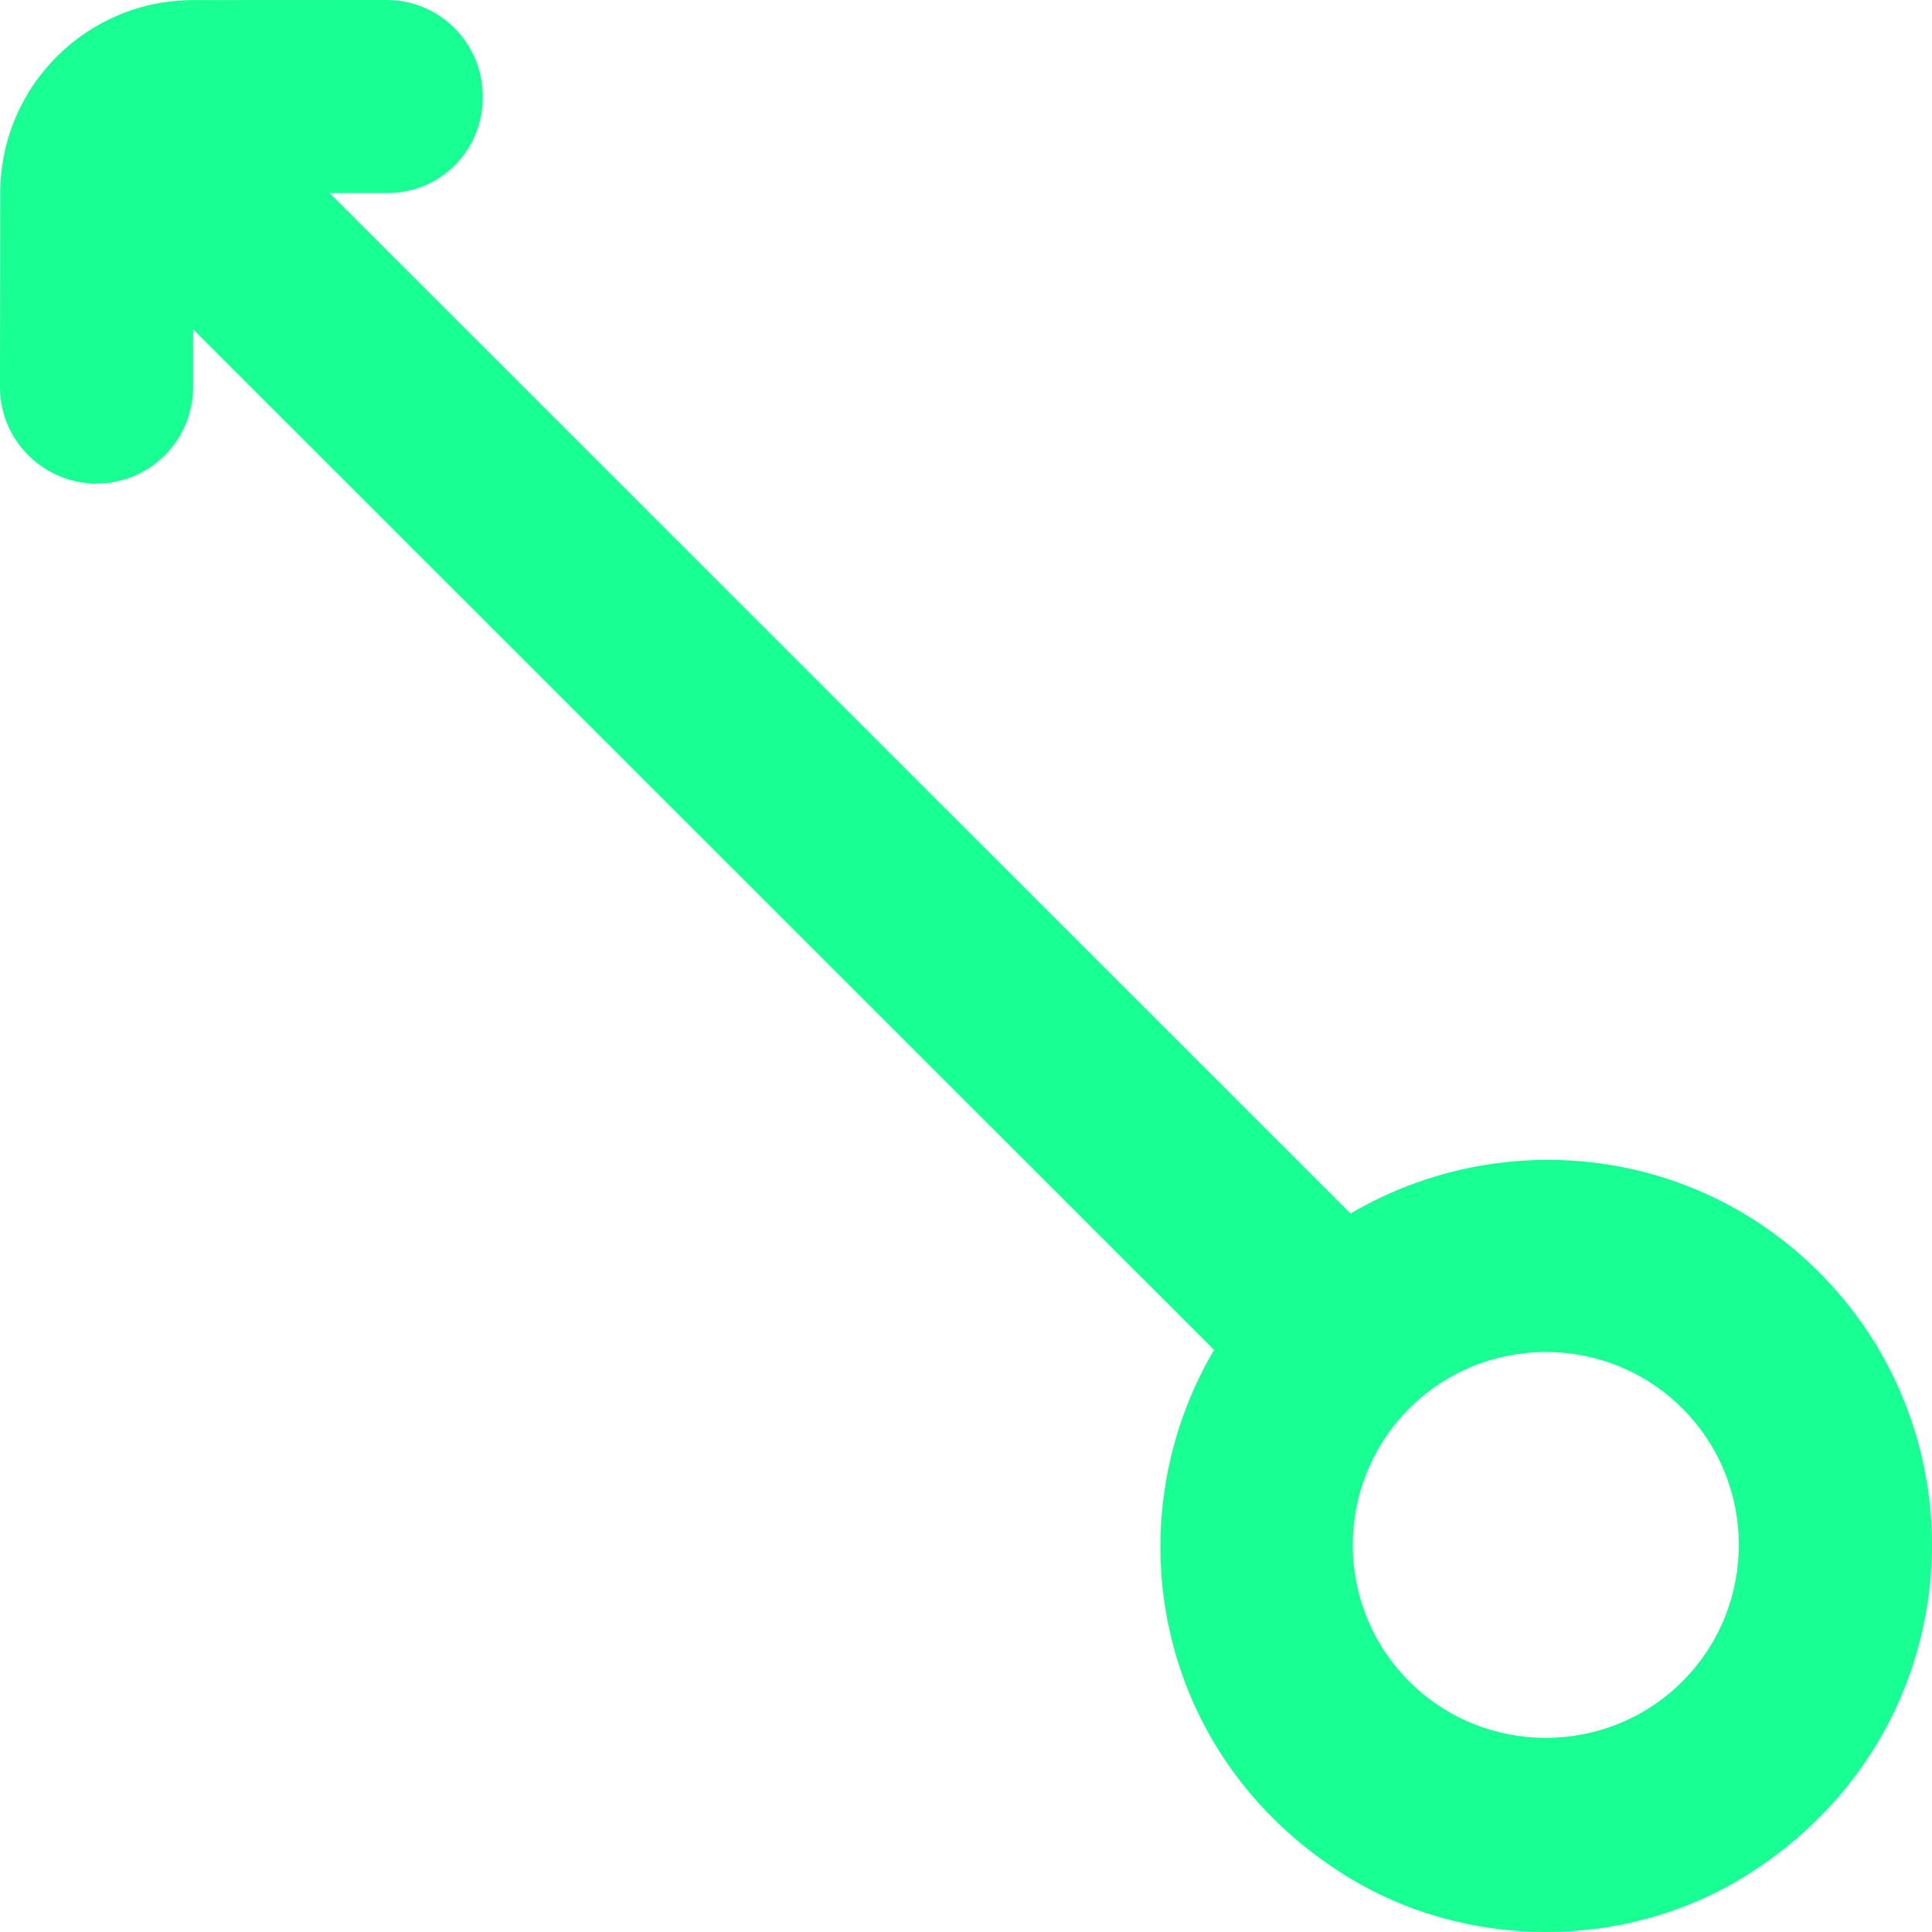 <?xml version="1.0" encoding="UTF-8" standalone="no"?>
<svg width="20px" height="20px" viewBox="0 0 20 20" version="1.1" xmlns="http://www.w3.org/2000/svg" xmlns:xlink="http://www.w3.org/1999/xlink">
    <!-- Generator: Sketch 3.8.1 (29687) - http://www.bohemiancoding.com/sketch -->
    <title>arrow_left_up_circle [#320]</title>
    <desc>Created with Sketch.</desc>
    <defs></defs>
    <g id="Page-1" stroke="none" stroke-width="1" fill="none" fill-rule="evenodd">
        <g id="Dribbble-Dark-Preview" transform="translate(-140, -6759)" fill="#18FF94">
            <g id="icons" transform="translate(56, 160)">
                <path d="M101.416,6613.58 C102.195,6614.36 102.195,6615.627 101.416,6616.406 C100.636,6617.185 99.368,6617.185 98.589,6616.406 C97.809,6615.627 97.809,6614.36 98.589,6613.58 C99.368,6612.801 100.636,6612.801 101.416,6613.58 L101.416,6613.58 Z M85.996,6599.001 C84.896,6599.003 84.005,6599.894 84.003,6600.993 L84,6603.005 C83.999,6603.558 84.447,6604.005 84.999,6604.006 C85.551,6604.006 85.999,6603.559 85.999,6603.007 L85.999,6602.409 L96.568,6612.974 C95.516,6614.76 95.953,6617.18 97.923,6618.412 C99.175,6619.195 100.826,6619.196 102.077,6618.415 C104.359,6616.99 104.61,6613.948 102.829,6612.168 C101.514,6610.852 99.515,6610.661 97.981,6611.562 L87.412,6600.998 L88.011,6600.998 C88.563,6600.998 88.998,6600.557 88.998,6600.005 L88.998,6600 C88.998,6599.449 88.555,6598.999 88.003,6599 L85.996,6599.001 Z" id="arrow_left_up_circle-[#320]"></path>
            </g>
        </g>
    </g>
</svg>